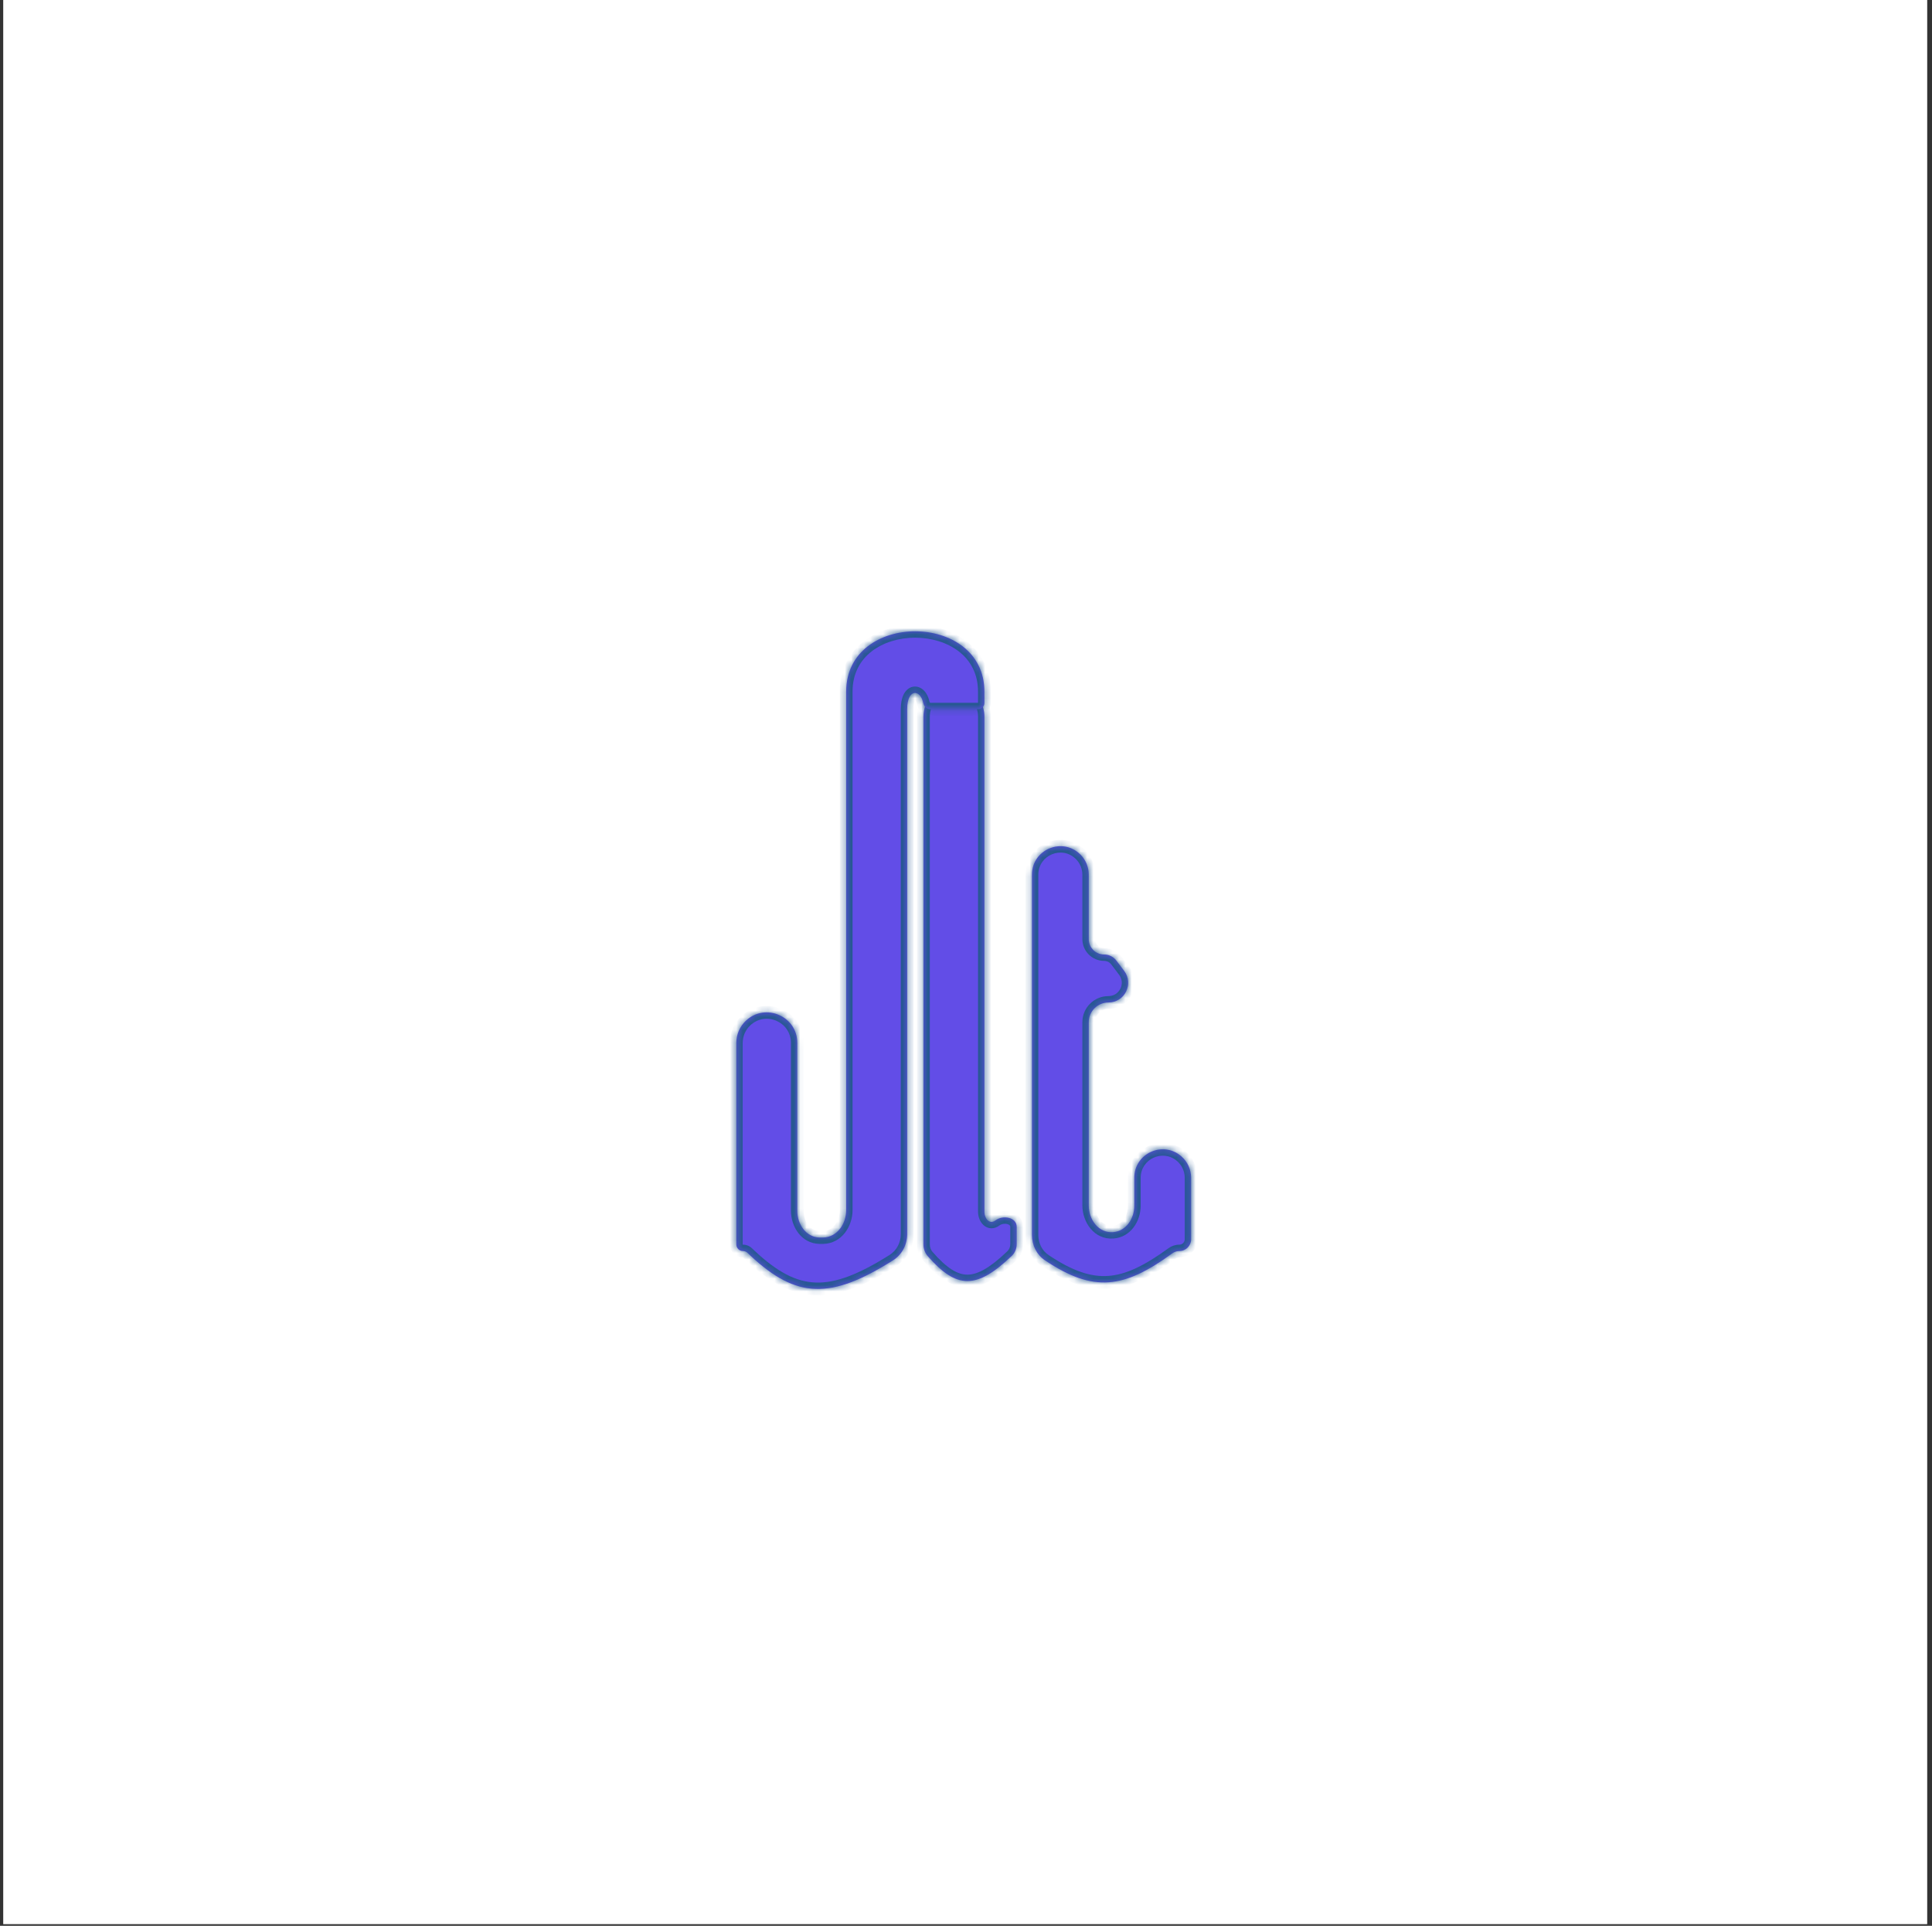 <svg width="303" height="302" viewBox="0 0 303 302" fill="none" xmlns="http://www.w3.org/2000/svg">
<rect x="0" y="0" width="303" height="302" fill="#333333" stroke="none"/>
<rect width="301.741" height="301.741" transform="translate(0.506)" fill="white"/>
<rect width="168" height="132" transform="translate(67 85)" fill="white"/>
<mask id="path-1-inside-1_2027_996" fill="white">
<path d="M153.405 109.457C154.044 110.291 154.391 111.313 154.391 112.364V189.997C154.391 191.145 155.22 192.071 156.133 191.375V191.375C157.307 190.479 159.451 190.905 159.451 192.382V195.105C159.451 195.797 159.177 196.466 158.677 196.943C153.158 202.216 150.045 202.183 145.502 196.985C145.058 196.477 144.824 195.816 144.824 195.14V188.106C144.824 188.105 144.825 188.105 144.825 188.105V188.105C144.825 188.105 144.825 188.105 144.825 188.105V112.37C144.825 111.315 145.174 110.289 145.817 109.453V109.453C147.733 106.961 151.493 106.961 153.405 109.457V109.457Z"/>
</mask>
<path d="M153.405 109.457C154.044 110.291 154.391 111.313 154.391 112.364V189.997C154.391 191.145 155.22 192.071 156.133 191.375V191.375C157.307 190.479 159.451 190.905 159.451 192.382V195.105C159.451 195.797 159.177 196.466 158.677 196.943C153.158 202.216 150.045 202.183 145.502 196.985C145.058 196.477 144.824 195.816 144.824 195.14V188.106C144.824 188.105 144.825 188.105 144.825 188.105V188.105C144.825 188.105 144.825 188.105 144.825 188.105V112.37C144.825 111.315 145.174 110.289 145.817 109.453V109.453C147.733 106.961 151.493 106.961 153.405 109.457V109.457Z" fill="#624DE7"/>
<path d="M145.502 196.985L144.749 197.643L145.502 196.985ZM158.677 196.943L157.986 196.22L158.677 196.943ZM154.391 112.364H153.391V189.997H154.391H155.391V112.364H154.391ZM159.451 192.382H158.451V195.105H159.451H160.451V192.382H159.451ZM158.677 196.943L157.986 196.22C155.24 198.844 153.335 199.89 151.723 199.891C150.153 199.892 148.497 198.892 146.255 196.327L145.502 196.985L144.749 197.643C147.051 200.276 149.223 201.892 151.724 201.891C154.184 201.889 156.595 200.315 159.367 197.667L158.677 196.943ZM144.824 195.14H145.824V188.106H144.824H143.824V195.14H144.824ZM144.825 188.105H145.825V112.37H144.825H143.825V188.105H144.825ZM145.817 109.453L146.61 110.063C148.126 108.091 151.1 108.092 152.611 110.065L153.405 109.457L154.199 108.849C151.887 105.831 147.34 105.831 145.024 108.844L145.817 109.453ZM144.825 112.37H145.825C145.825 111.536 146.101 110.724 146.61 110.063L145.817 109.453L145.024 108.844C144.247 109.855 143.825 111.095 143.825 112.37H144.825ZM144.825 188.105L144.118 188.812C144.748 189.443 145.825 188.996 145.825 188.105H144.825H143.825C143.825 187.214 144.902 186.768 145.532 187.398L144.825 188.105ZM144.824 188.106H145.824C145.824 188.995 144.748 189.443 144.118 188.812L144.825 188.105L145.532 187.398C144.901 186.768 143.824 187.215 143.824 188.106H144.824ZM145.502 196.985L146.255 196.327C145.979 196.012 145.824 195.589 145.824 195.14H144.824H143.824C143.824 196.043 144.136 196.942 144.749 197.643L145.502 196.985ZM159.451 195.105H158.451C158.451 195.535 158.28 195.939 157.986 196.22L158.677 196.943L159.367 197.667C160.073 196.992 160.451 196.058 160.451 195.105H159.451ZM156.133 191.375L156.74 192.17C157.05 191.933 157.554 191.844 157.979 191.956C158.389 192.064 158.451 192.251 158.451 192.382H159.451H160.451C160.451 191.037 159.441 190.272 158.486 190.021C157.546 189.775 156.39 189.921 155.526 190.58L156.133 191.375ZM154.391 189.997H153.391C153.391 190.778 153.668 191.599 154.252 192.123C154.558 192.396 154.964 192.598 155.443 192.614C155.922 192.63 156.366 192.455 156.74 192.17L156.133 191.375L155.526 190.58C155.444 190.643 155.441 190.613 155.509 190.615C155.575 190.618 155.603 190.647 155.587 190.633C155.565 190.613 155.513 190.554 155.467 190.433C155.422 190.316 155.391 190.166 155.391 189.997H154.391ZM154.391 112.364H155.391C155.391 111.093 154.972 109.858 154.199 108.849L153.405 109.457L152.611 110.065C153.117 110.725 153.391 111.533 153.391 112.364H154.391Z" fill="#275892" mask="url(#path-1-inside-1_2027_996)"/>
<mask id="path-3-inside-2_2027_996" fill="white">
<path d="M132.708 108.454C132.708 95.811 154.385 95.887 154.386 108.454V110.215C154.386 110.767 153.938 111.215 153.386 111.215H145.89C145.338 111.215 144.908 110.76 144.79 110.22C144.31 108.02 142.273 107.977 142.273 111.215V188.104C142.273 188.105 142.274 188.105 142.274 188.105V188.105C142.274 188.105 142.274 188.105 142.274 188.105V193.535C142.274 195.193 141.458 196.756 140.056 197.64C130.252 203.831 124.92 203.653 117.697 196.909L117.243 196.475C117.049 196.289 116.79 196.185 116.521 196.185V196.185C115.944 196.185 115.477 195.717 115.477 195.14V163.548C115.477 162.231 116.02 160.973 116.977 160.069V160.069C120.028 157.191 125.042 159.354 125.042 163.548V189.856C125.042 191.988 126.399 194.011 128.53 194.065C128.718 194.07 128.907 194.07 129.096 194.066C131.283 194.011 132.708 191.947 132.708 189.759V108.454Z"/>
</mask>
<path d="M132.708 108.454C132.708 95.811 154.385 95.887 154.386 108.454V110.215C154.386 110.767 153.938 111.215 153.386 111.215H145.89C145.338 111.215 144.908 110.76 144.79 110.22C144.31 108.02 142.273 107.977 142.273 111.215V188.104C142.273 188.105 142.274 188.105 142.274 188.105V188.105C142.274 188.105 142.274 188.105 142.274 188.105V193.535C142.274 195.193 141.458 196.756 140.056 197.64C130.252 203.831 124.92 203.653 117.697 196.909L117.243 196.475C117.049 196.289 116.79 196.185 116.521 196.185V196.185C115.944 196.185 115.477 195.717 115.477 195.14V163.548C115.477 162.231 116.02 160.973 116.977 160.069V160.069C120.028 157.191 125.042 159.354 125.042 163.548V189.856C125.042 191.988 126.399 194.011 128.53 194.065C128.718 194.07 128.907 194.07 129.096 194.066C131.283 194.011 132.708 191.947 132.708 189.759V108.454Z" fill="#624DE7"/>
<path d="M132.708 108.454L131.708 108.453V108.454H132.708ZM154.386 108.454L155.386 108.454L155.386 108.453L154.386 108.454ZM154.386 110.215L155.386 110.216V110.215H154.386ZM153.386 111.215L153.386 112.215L153.386 112.215L153.386 111.215ZM145.89 111.215L145.889 112.215H145.89V111.215ZM144.79 110.22L145.767 110.007L145.767 110.007L144.79 110.22ZM117.697 196.909L117.006 197.631L117.015 197.64L117.697 196.909ZM129.096 194.066L129.071 193.066L129.096 194.066ZM117.243 196.475L116.552 197.197L117.243 196.475ZM140.056 197.64L140.59 198.486L140.056 197.64ZM132.708 108.454L133.708 108.454C133.708 105.615 134.91 103.536 136.708 102.143C138.533 100.729 141.015 99.996 143.545 100C146.076 100.004 148.559 100.747 150.385 102.164C152.185 103.561 153.386 105.636 153.386 108.454L154.386 108.454L155.386 108.453C155.386 104.988 153.876 102.341 151.611 100.584C149.374 98.848 146.438 98.005 143.549 98C140.66 97.995 137.722 98.827 135.483 100.562C133.216 102.318 131.708 104.971 131.708 108.453L132.708 108.454ZM154.386 108.454H153.386V110.215H154.386H155.386V108.454H154.386ZM154.386 110.215L153.386 110.215L153.386 110.215L153.386 111.215L153.386 112.215C154.49 112.215 155.385 111.319 155.386 110.216L154.386 110.215ZM153.386 111.215V110.215H145.89V111.215V112.215H153.386V111.215ZM145.89 111.215L145.89 110.215C145.89 110.215 145.89 110.215 145.891 110.215C145.892 110.215 145.892 110.215 145.893 110.216C145.895 110.216 145.895 110.216 145.894 110.216C145.892 110.215 145.882 110.21 145.865 110.194C145.828 110.159 145.786 110.093 145.767 110.007L144.79 110.22L143.813 110.433C144 111.29 144.736 112.215 145.889 112.215L145.89 111.215ZM144.79 110.22L145.767 110.007C145.618 109.325 145.331 108.722 144.907 108.291C144.48 107.856 143.852 107.552 143.147 107.699C142.456 107.844 141.977 108.363 141.696 108.954C141.413 109.549 141.273 110.314 141.273 111.215H142.273H143.273C143.273 110.498 143.388 110.053 143.502 109.814C143.618 109.571 143.678 109.632 143.556 109.657C143.421 109.685 143.392 109.602 143.481 109.693C143.574 109.788 143.722 110.015 143.813 110.433L144.79 110.22ZM142.273 111.215H141.273V188.104H142.273H143.273V111.215H142.273ZM142.274 188.105H141.274V193.535H142.274H143.274V188.105H142.274ZM140.056 197.64L139.522 196.795C134.661 199.864 131.092 201.229 127.942 201.126C124.833 201.024 121.916 199.48 118.38 196.178L117.697 196.909L117.015 197.64C120.701 201.082 124.063 202.999 127.876 203.125C131.649 203.249 135.647 201.607 140.59 198.486L140.056 197.64ZM117.697 196.909L118.388 196.186L117.934 195.752L117.243 196.475L116.552 197.197L117.006 197.631L117.697 196.909ZM115.477 195.14H116.477V163.548H115.477H114.477V195.14H115.477ZM125.042 163.548H124.042V189.856H125.042H126.042V163.548H125.042ZM128.53 194.065L128.505 195.065C128.709 195.07 128.915 195.07 129.121 195.065L129.096 194.066L129.071 193.066C128.898 193.07 128.727 193.07 128.556 193.066L128.53 194.065ZM132.708 189.759H133.708V108.454H132.708H131.708V189.759H132.708ZM129.096 194.066L129.121 195.065C132.034 194.993 133.708 192.286 133.708 189.759H132.708H131.708C131.708 191.608 130.533 193.03 129.071 193.066L129.096 194.066ZM125.042 189.856H124.042C124.042 192.311 125.636 194.992 128.505 195.065L128.53 194.065L128.556 193.066C127.162 193.03 126.042 191.665 126.042 189.856H125.042ZM116.977 160.069L117.664 160.796C120.077 158.52 124.042 160.231 124.042 163.548H125.042H126.042C126.042 158.477 119.98 155.862 116.291 159.342L116.977 160.069ZM115.477 163.548H116.477C116.477 162.507 116.906 161.511 117.664 160.796L116.977 160.069L116.291 159.342C115.133 160.434 114.477 161.956 114.477 163.548H115.477ZM117.243 196.475L117.934 195.752C117.554 195.388 117.048 195.185 116.521 195.185V196.185V197.185C116.533 197.185 116.544 197.189 116.552 197.197L117.243 196.475ZM142.274 193.535H141.274C141.274 194.868 140.618 196.103 139.522 196.795L140.056 197.64L140.59 198.486C142.297 197.408 143.274 195.517 143.274 193.535H142.274ZM142.274 188.105V189.105C141.722 189.105 141.274 188.657 141.274 188.105H142.274H143.274C143.274 187.553 142.826 187.105 142.274 187.105V188.105ZM116.521 196.185V195.185C116.497 195.185 116.477 195.165 116.477 195.14H115.477H114.477C114.477 196.269 115.392 197.185 116.521 197.185V196.185ZM142.273 188.104H141.273C141.273 188.651 141.716 189.105 142.274 189.105V188.105V187.105C142.832 187.105 143.273 187.558 143.273 188.104H142.273Z" fill="#275892" mask="url(#path-3-inside-2_2027_996)"/>
<mask id="path-5-inside-3_2027_996" fill="white">
<path d="M169.444 134.008C170.282 134.844 170.752 135.978 170.752 137.161V147.272C170.752 148.603 171.831 149.682 173.162 149.682V149.682C173.917 149.682 174.628 150.035 175.084 150.637L176.305 152.252C177.845 154.287 176.394 157.206 173.842 157.206V157.206C172.135 157.206 170.752 158.589 170.752 160.296V189.037C170.752 191.295 172.309 193.39 174.561 193.223V193.223C176.605 193.072 177.895 191.121 177.895 189.072V184.69C177.895 180.894 182.339 178.838 185.233 181.296V181.296C186.229 182.142 186.803 183.383 186.803 184.69V194.338C186.803 195.358 185.976 196.185 184.955 196.185V196.185C184.558 196.185 184.169 196.317 183.848 196.55C176.291 202.053 171.547 202.773 163.885 197.638C162.578 196.761 161.844 195.258 161.844 193.683V137.161C161.844 133.195 166.637 131.206 169.444 134.008V134.008Z"/>
</mask>
<path d="M169.444 134.008C170.282 134.844 170.752 135.978 170.752 137.161V147.272C170.752 148.603 171.831 149.682 173.162 149.682V149.682C173.917 149.682 174.628 150.035 175.084 150.637L176.305 152.252C177.845 154.287 176.394 157.206 173.842 157.206V157.206C172.135 157.206 170.752 158.589 170.752 160.296V189.037C170.752 191.295 172.309 193.39 174.561 193.223V193.223C176.605 193.072 177.895 191.121 177.895 189.072V184.69C177.895 180.894 182.339 178.838 185.233 181.296V181.296C186.229 182.142 186.803 183.383 186.803 184.69V194.338C186.803 195.358 185.976 196.185 184.955 196.185V196.185C184.558 196.185 184.169 196.317 183.848 196.55C176.291 202.053 171.547 202.773 163.885 197.638C162.578 196.761 161.844 195.258 161.844 193.683V137.161C161.844 133.195 166.637 131.206 169.444 134.008V134.008Z" fill="#624DE7"/>
<path d="M163.885 197.638L164.442 196.807L163.885 197.638ZM183.848 196.55L183.259 195.742L183.848 196.55ZM175.084 150.637L175.881 150.034L175.084 150.637ZM170.752 137.161H169.752V147.272H170.752H171.752V137.161H170.752ZM175.084 150.637L174.286 151.241L175.508 152.856L176.305 152.252L177.103 151.649L175.881 150.034L175.084 150.637ZM170.752 160.296H169.752V189.037H170.752H171.752V160.296H170.752ZM177.895 189.072H178.895V184.69H177.895H176.895V189.072H177.895ZM186.803 184.69H185.803V194.338H186.803H187.803V184.69H186.803ZM183.848 196.55L183.259 195.742C179.52 198.465 176.634 199.881 173.833 200.086C171.061 200.289 168.185 199.316 164.442 196.807L163.885 197.638L163.329 198.468C167.247 201.095 170.574 202.33 173.979 202.081C177.354 201.834 180.618 200.139 184.436 197.359L183.848 196.55ZM161.844 193.683H162.844V137.161H161.844H160.844V193.683H161.844ZM161.844 137.161H162.844C162.844 134.085 166.561 132.543 168.738 134.716L169.444 134.008L170.151 133.301C166.714 129.87 160.844 132.304 160.844 137.161H161.844ZM163.885 197.638L164.442 196.807C163.436 196.132 162.844 194.955 162.844 193.683H161.844H160.844C160.844 195.561 161.72 197.39 163.329 198.468L163.885 197.638ZM184.955 196.185V195.185C184.339 195.185 183.745 195.388 183.259 195.742L183.848 196.55L184.436 197.359C184.593 197.245 184.777 197.185 184.955 197.185V196.185ZM186.803 194.338H185.803C185.803 194.806 185.423 195.185 184.955 195.185V196.185V197.185C186.528 197.185 187.803 195.911 187.803 194.338H186.803ZM185.233 181.296L184.585 182.058C185.358 182.714 185.803 183.677 185.803 184.69H186.803H187.803C187.803 183.09 187.1 181.57 185.88 180.534L185.233 181.296ZM177.895 184.69H178.895C178.895 181.746 182.342 180.152 184.585 182.058L185.233 181.296L185.88 180.534C182.337 177.524 176.895 180.042 176.895 184.69H177.895ZM174.561 193.223L174.635 194.22C177.373 194.017 178.895 191.453 178.895 189.072H177.895H176.895C176.895 190.789 175.838 192.126 174.487 192.226L174.561 193.223ZM170.752 189.037H169.752C169.752 191.639 171.59 194.446 174.635 194.22L174.561 193.223L174.487 192.226C173.028 192.334 171.752 190.952 171.752 189.037H170.752ZM173.842 157.206V156.206C171.583 156.206 169.752 158.037 169.752 160.296H170.752H171.752C171.752 159.142 172.688 158.206 173.842 158.206V157.206ZM176.305 152.252L175.508 152.856C176.549 154.232 175.568 156.206 173.842 156.206V157.206V158.206C177.22 158.206 179.141 154.343 177.103 151.649L176.305 152.252ZM173.162 149.682V150.682C173.603 150.682 174.02 150.889 174.286 151.241L175.084 150.637L175.881 150.034C175.236 149.182 174.23 148.682 173.162 148.682V149.682ZM170.752 147.272H169.752C169.752 149.155 171.279 150.682 173.162 150.682V149.682V148.682C172.383 148.682 171.752 148.05 171.752 147.272H170.752ZM170.752 137.161H171.752C171.752 135.713 171.176 134.324 170.151 133.301L169.444 134.008L168.738 134.716C169.387 135.364 169.752 136.244 169.752 137.161H170.752Z" fill="#275892" mask="url(#path-5-inside-3_2027_996)"/>
</svg>
